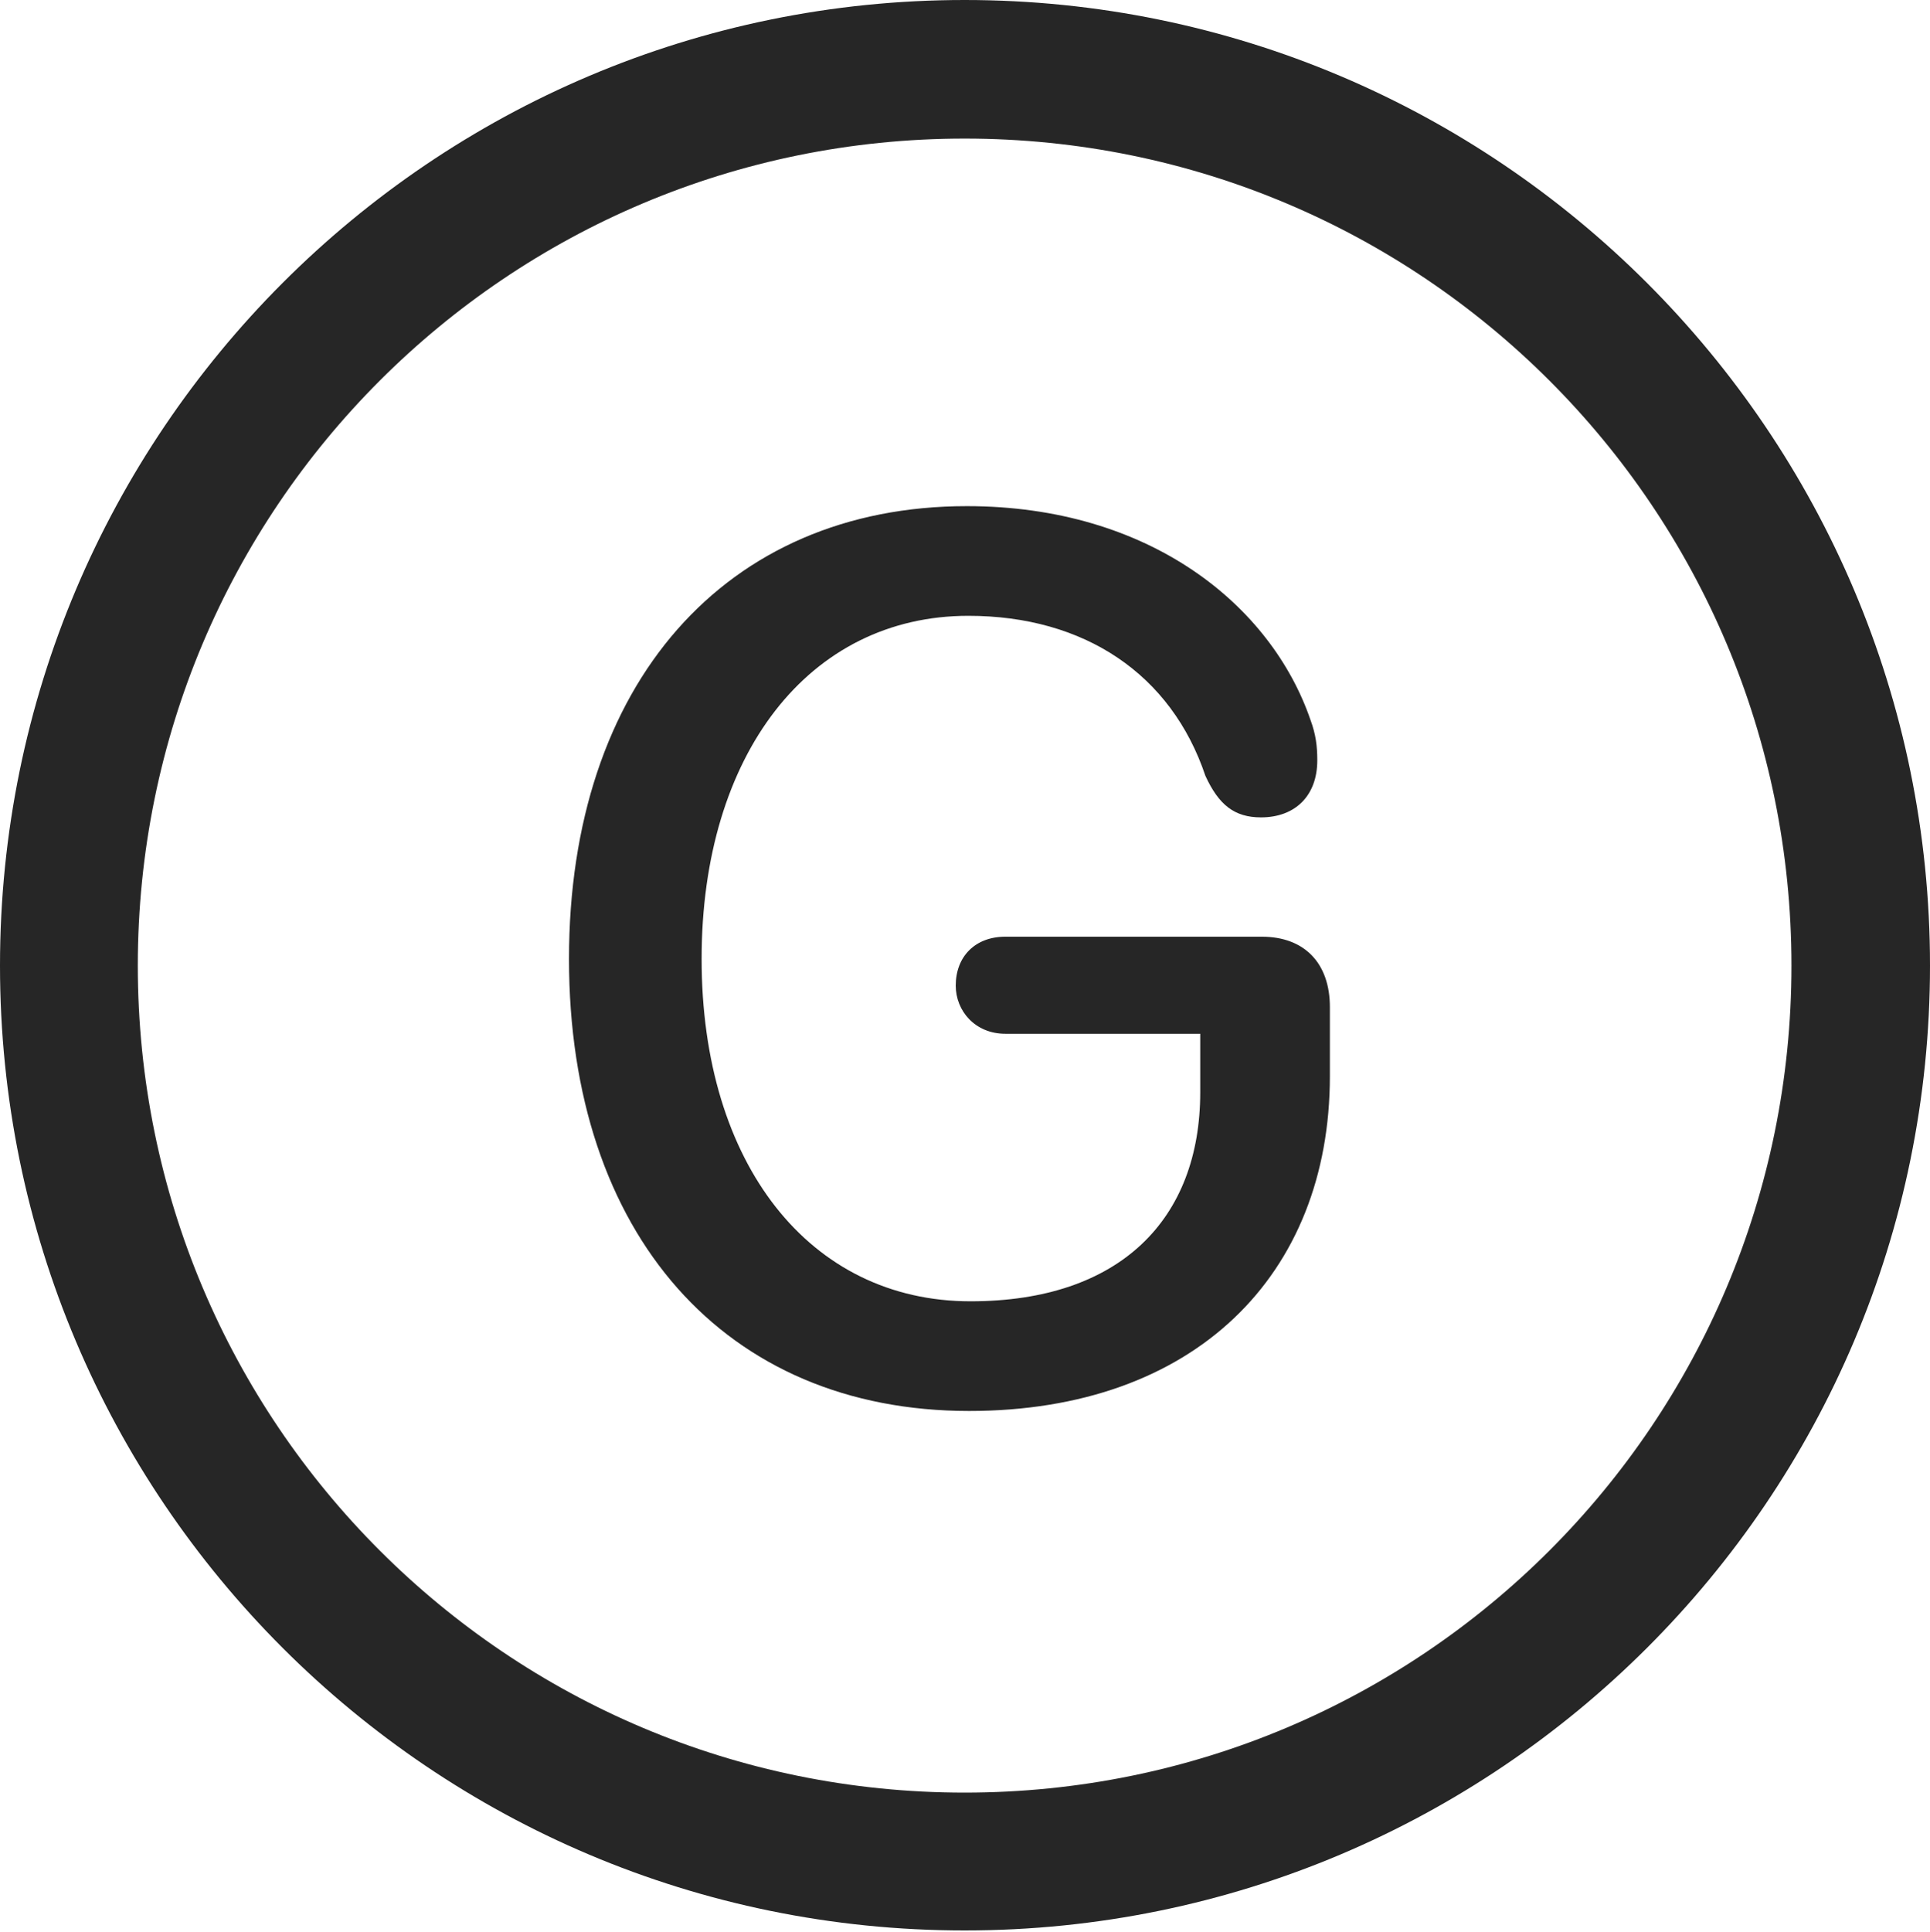 <?xml version="1.0" encoding="UTF-8"?>
<!--Generator: Apple Native CoreSVG 326-->
<!DOCTYPE svg
PUBLIC "-//W3C//DTD SVG 1.1//EN"
       "http://www.w3.org/Graphics/SVG/1.1/DTD/svg11.dtd">
<svg version="1.1" xmlns="http://www.w3.org/2000/svg" xmlns:xlink="http://www.w3.org/1999/xlink" viewBox="0 0 651.25 651.75">
 <g>
  <rect height="651.75" opacity="0" width="651.25" x="0" y="0"/>
  <path d="M325.5 651.25C505.25 651.25 651.25 505.5 651.25 325.75C651.25 146 505.25 0 325.5 0C145.75 0 0 146 0 325.75C0 505.5 145.75 651.25 325.5 651.25ZM325.5 604.75C171.25 604.75 46.5 480 46.5 325.75C46.5 171.5 171.25 46.75 325.5 46.75C479.75 46.75 604.5 171.5 604.5 325.75C604.5 480 479.75 604.75 325.5 604.75Z" fill="black" fill-opacity="0.85"/>
  <path d="M327 476C403 476 448.75 430.25 448.75 363L448.75 339.75C448.75 325 440.25 316 425.75 316L339.25 316C329 316 322.5 322.75 322.5 332.5C322.5 341 329 348.75 339.25 348.75L405 348.75L405 368.5C405 411.25 378 439 327.5 439C273.25 439 236.75 392.75 236.75 323.5C236.75 254.5 273 207.75 326.75 207.75C366 207.75 395.25 227.5 406.75 261.75C411.25 271.5 416.5 275.75 425.5 275.75C437 275.75 444.5 268.5 444.5 256.5C444.5 251.75 444 247.75 442.25 243C429 204.25 388 170.75 326.25 170.75C244.75 170.75 192 230.75 192 323.5C192 416.5 244.75 476 327 476Z" fill="black" fill-opacity="0.85"/>
 </g>
</svg>
